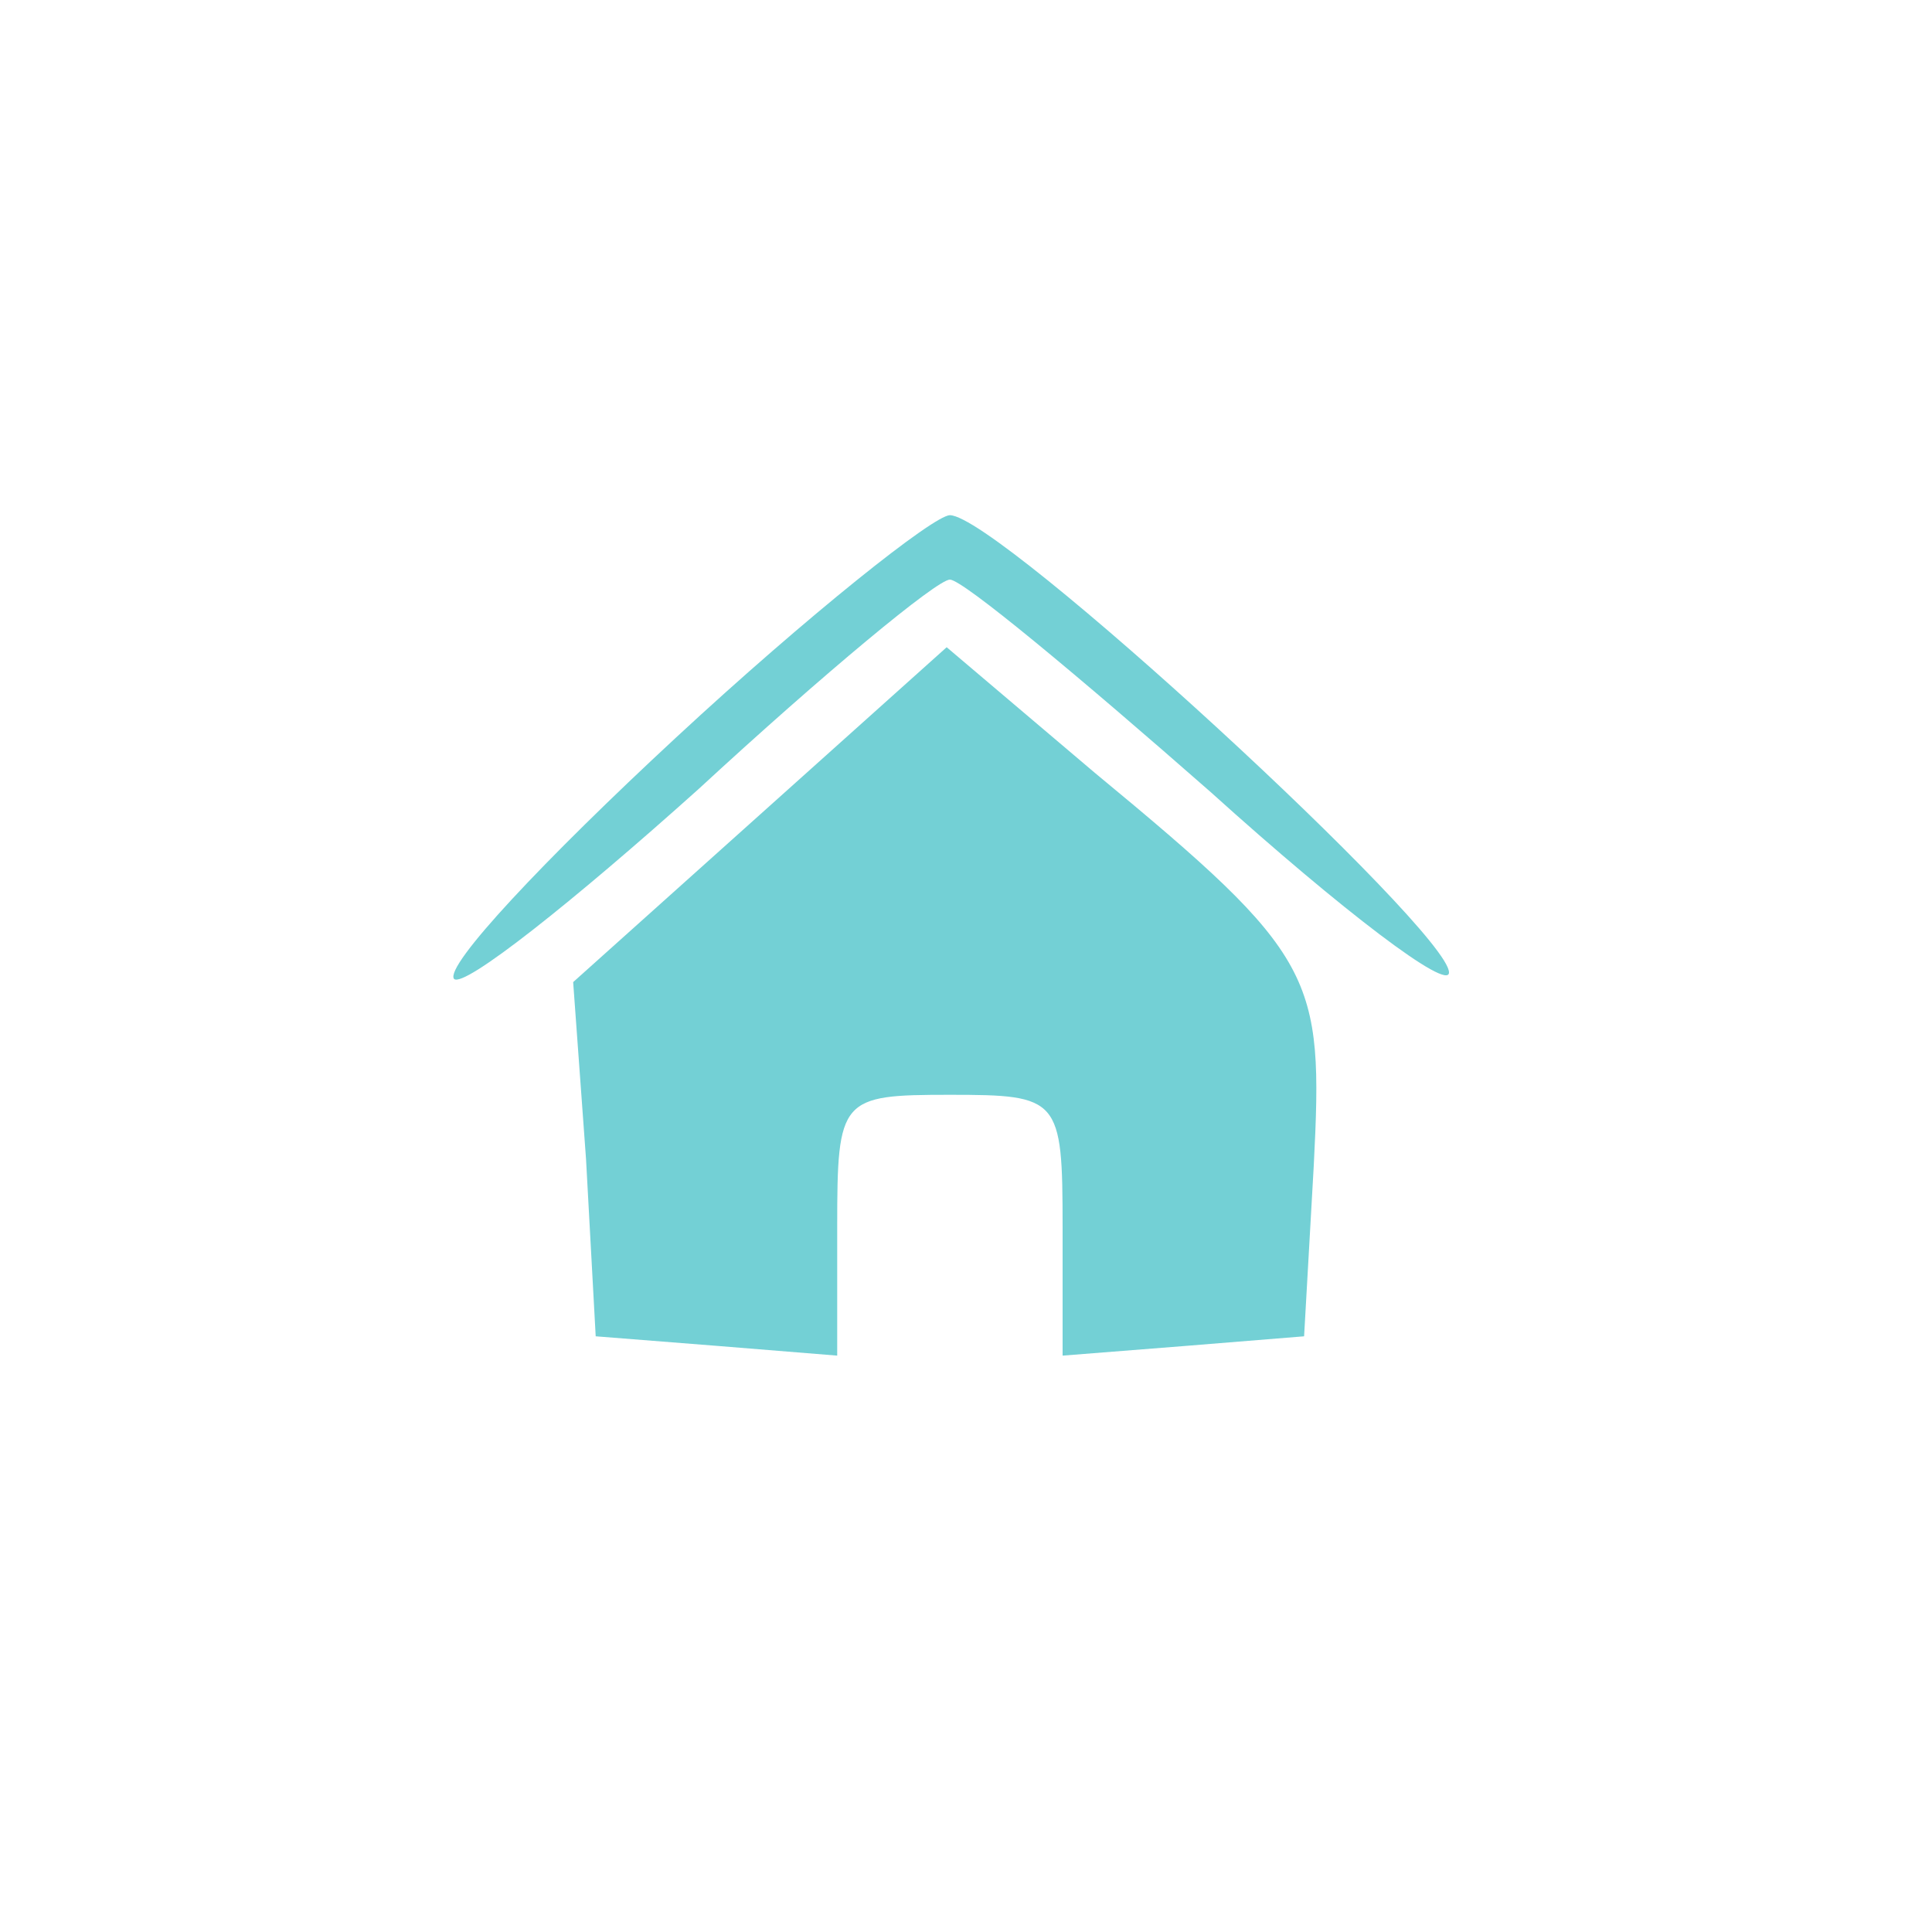 <?xml version="1.0" standalone="no"?>
<!DOCTYPE svg PUBLIC "-//W3C//DTD SVG 20010904//EN"
 "http://www.w3.org/TR/2001/REC-SVG-20010904/DTD/svg10.dtd">
<svg version="1.0" xmlns="http://www.w3.org/2000/svg"
 width="60pt" height="60pt" viewBox="0 0 60 60"
 preserveAspectRatio="xMidYMid meet">

<g transform="translate(0,60) scale(0.1,-0.1)"
fill="#73d0d5" stroke="none">
<path d="M210 371 c-41 -38 -72 -71 -69 -75 3 -3 37 24 76 59 39 36 74 65 78
65 4 0 40 -30 81 -66 41 -37 74 -62 74 -56 0 13 -140 142 -155 142 -5 0 -44
-31 -85 -69z"/>
<path d="M236 347 l-58 -52 4 -55 3 -55 38 -3 37 -3 0 40 c0 40 1 41 35 41 34
0 35 -1 35 -41 l0 -40 38 3 37 3 3 53 c3 59 1 65 -68 122 l-46 39 -58 -52z"/>
</g>
</svg>
